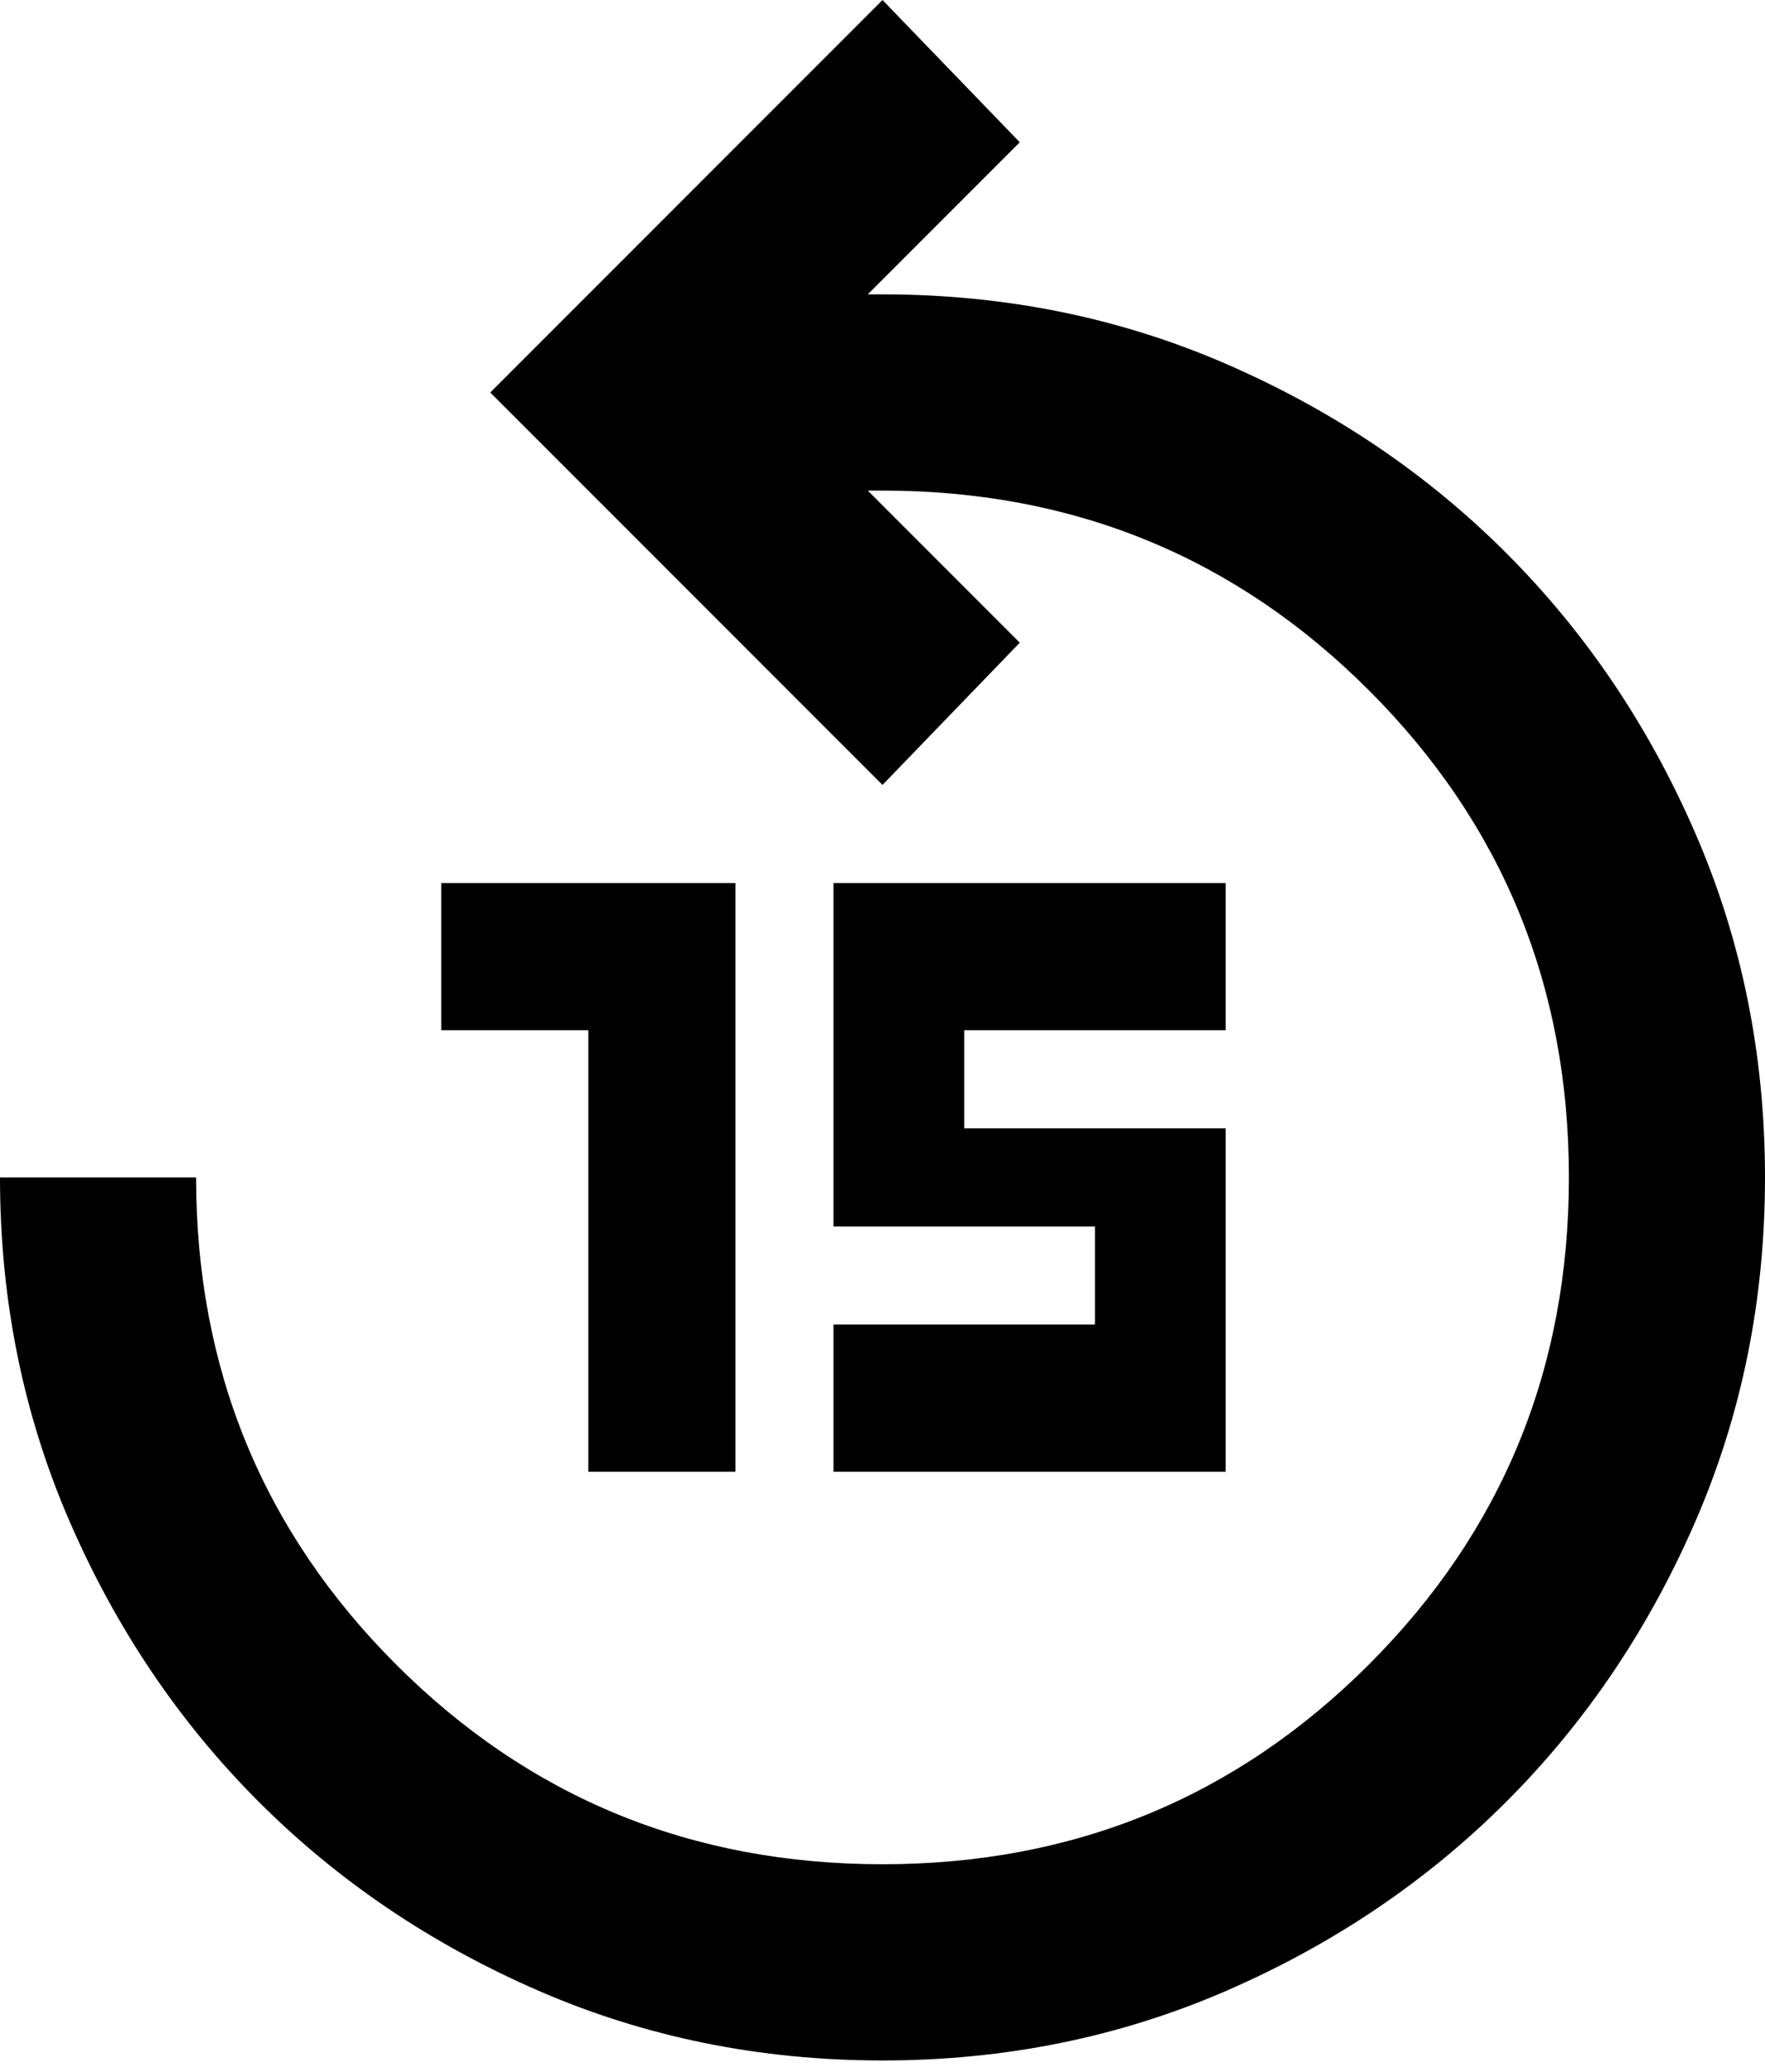 <?xml version="1.0" encoding="UTF-8" standalone="no"?><!DOCTYPE svg PUBLIC "-//W3C//DTD SVG 1.1//EN" "http://www.w3.org/Graphics/SVG/1.1/DTD/svg11.dtd"><svg width="100%" height="100%" viewBox="0 0 75 88" version="1.1" xmlns="http://www.w3.org/2000/svg" xmlns:xlink="http://www.w3.org/1999/xlink" xml:space="preserve" xmlns:serif="http://www.serif.com/" style="fill-rule:evenodd;clip-rule:evenodd;stroke-linejoin:round;stroke-miterlimit:2;"><path d="M37.5,87.5c5.208,0 10.087,-0.99 14.635,-2.969c4.549,-1.979 8.507,-4.653 11.875,-8.021c3.368,-3.368 6.042,-7.326 8.021,-11.875c1.979,-4.548 2.969,-9.427 2.969,-14.635c0,-5.208 -0.99,-10.087 -2.969,-14.635c-1.979,-4.549 -4.653,-8.507 -8.021,-11.875c-3.368,-3.368 -7.326,-6.042 -11.875,-8.021c-4.548,-1.979 -9.427,-2.969 -14.635,-2.969l-0.625,-0l6.458,-6.458l-5.833,-6.042l-16.667,16.667l16.667,16.666l5.833,-6.041l-6.458,-6.459l0.625,0c8.125,0 15.017,2.83 20.677,8.49c5.66,5.66 8.49,12.552 8.49,20.677c-0,8.125 -2.83,15.017 -8.49,20.677c-5.66,5.66 -12.552,8.49 -20.677,8.49c-8.125,-0 -15.017,-2.83 -20.677,-8.49c-5.66,-5.66 -8.49,-12.552 -8.49,-20.677l-8.333,-0c0,5.208 0.99,10.087 2.969,14.635c1.979,4.549 4.653,8.507 8.021,11.875c3.368,3.368 7.326,6.042 11.875,8.021c4.548,1.979 9.427,2.969 14.635,2.969Z" style="fill-rule:nonzero;"/><path d="M25,62.5l0,-18.75l-6.25,0l0,-6.25l12.5,0l0,25l-6.25,0Z" style="fill-rule:nonzero;"/><path d="M35.417,62.5l-0,-6.25l11.111,0l-0,-4.167l-11.111,0l-0,-14.583l16.666,0l0,6.25l-11.111,0l0,4.167l11.111,-0l0,14.583l-16.666,0Z" style="fill-rule:nonzero;"/></svg>